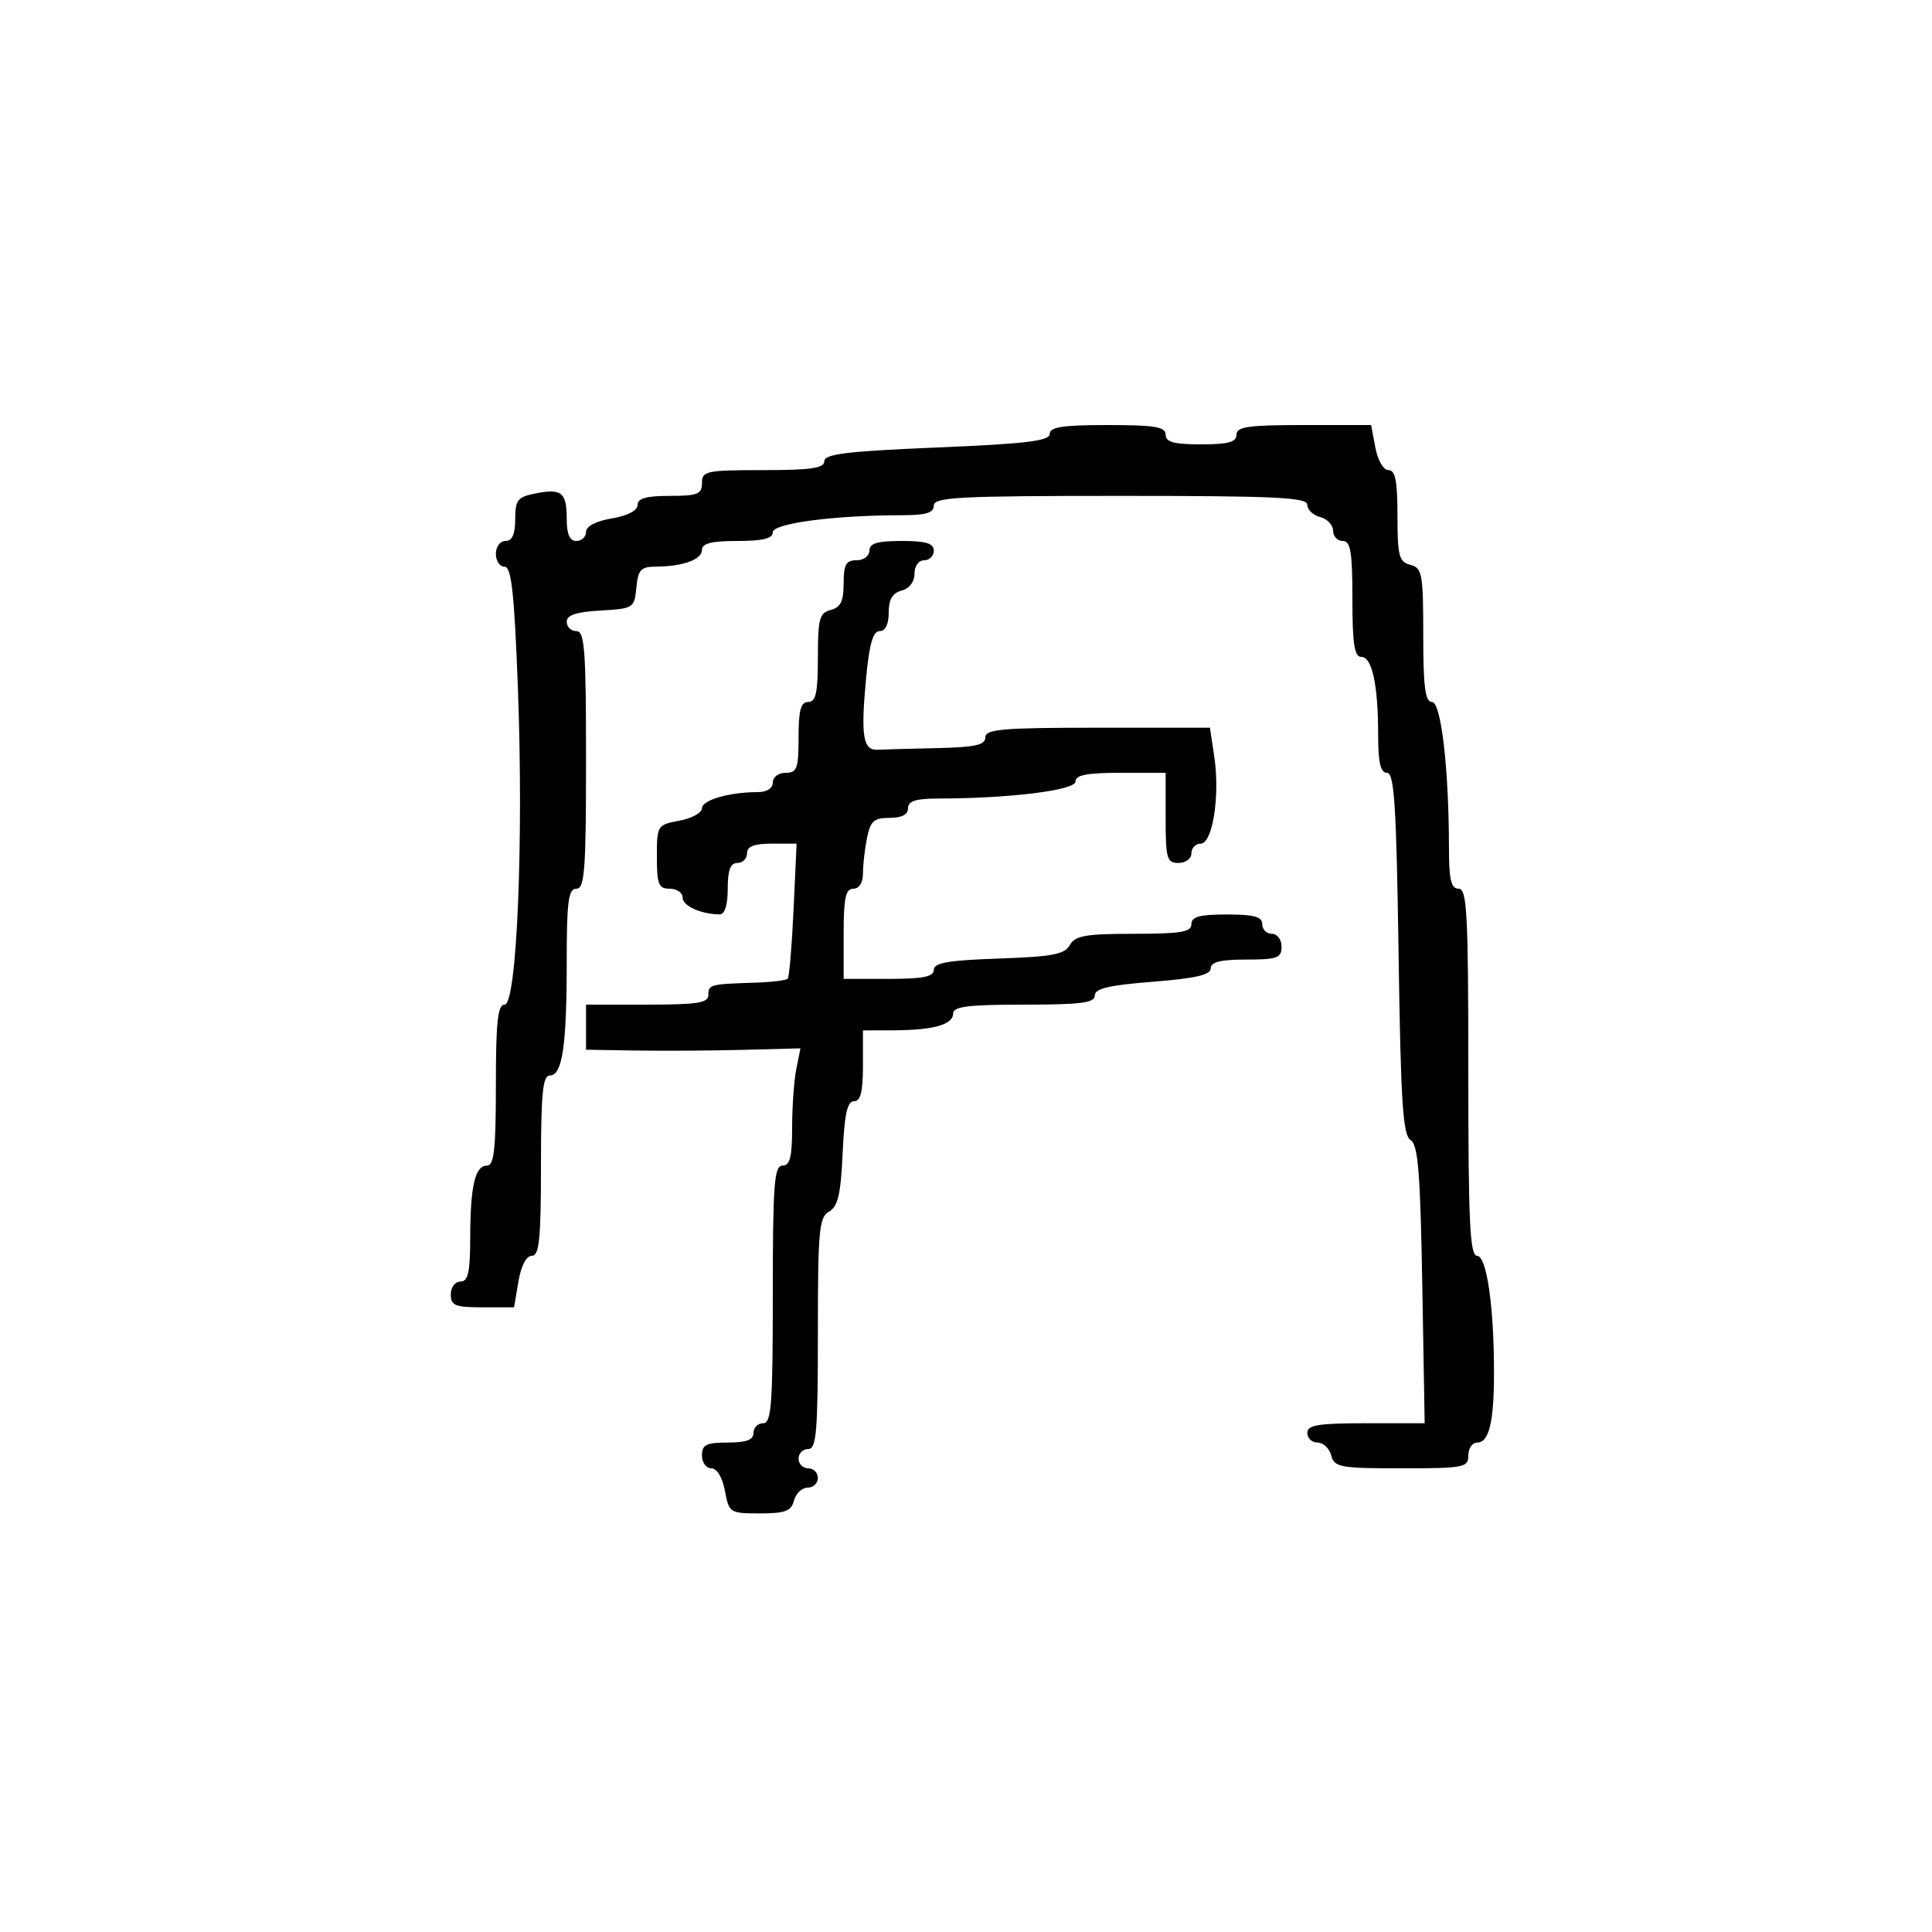 <svg xmlns="http://www.w3.org/2000/svg" width="300" height="300" viewBox="0 0 300 300" version="1.1">
  <defs/>
  <path d="M163,67.378 C163,66.309 165.019,66 172,66 C179.333,66 181,66.278 181,67.5 C181,68.652 182.278,69 186.5,69 C190.722,69 192,68.652 192,67.5 C192,66.262 193.828,66 202.455,66 L212.909,66 L213.566,69.5 C213.942,71.505 214.816,73 215.611,73 C216.666,73 217,74.708 217,80.094 C217,86.346 217.237,87.249 219,87.71 C220.838,88.191 221,89.074 221,98.617 C221,106.674 221.303,109 222.352,109 C223.783,109 224.982,119.327 224.994,131.75 C224.999,136.636 225.327,138 226.5,138 C227.798,138 228,141.833 228,166.5 C228,189.837 228.246,195 229.358,195 C230.865,195 232.01,203.009 231.986,213.397 C231.97,220.87 231.201,224 229.383,224 C228.623,224 228,224.9 228,226 C228,227.872 227.333,228 217.617,228 C208.074,228 207.191,227.838 206.71,226 C206.423,224.9 205.47,224 204.594,224 C203.717,224 203,223.325 203,222.5 C203,221.276 204.679,221 212.112,221 L221.223,221 L220.85,199.456 C220.547,182.024 220.2,177.741 219.028,177.017 C217.837,176.281 217.508,171.155 217.169,148.061 C216.831,125.086 216.507,120 215.378,120 C214.364,120 214,118.45 214,114.125 C214,106.342 213.06,102 211.375,102 C210.31,102 210,99.97 210,93 C210,85.667 209.722,84 208.5,84 C207.675,84 207,83.283 207,82.406 C207,81.53 206.1,80.577 205,80.29 C203.9,80.002 203,79.144 203,78.383 C203,77.237 198.024,77 174,77 C148.889,77 145,77.201 145,78.5 C145,79.627 143.795,80 140.151,80 C129.607,80 120,81.262 120,82.647 C120,83.62 118.457,84 114.5,84 C110.484,84 109,84.373 109,85.383 C109,86.891 106.036,87.965 101.813,87.986 C99.517,87.998 99.081,88.472 98.813,91.25 C98.508,94.419 98.37,94.508 93.25,94.802 C89.473,95.02 88,95.511 88,96.552 C88,97.349 88.675,98 89.5,98 C90.783,98 91,100.889 91,118 C91,135.111 90.783,138 89.5,138 C88.255,138 88,139.931 88,149.375 C88,162.446 87.322,167 85.375,167 C84.274,167 84,169.788 84,181 C84,192.39 83.737,195 82.588,195 C81.72,195 80.915,196.541 80.5,199 L79.824,203 L74.912,203 C70.667,203 70,202.729 70,201 C70,199.889 70.667,199 71.5,199 C72.684,199 73.003,197.577 73.014,192.25 C73.03,184.152 73.759,181 75.617,181 C76.721,181 77,178.476 77,168.5 C77,158.646 77.287,156 78.356,156 C80.265,156 81.324,130.554 80.411,106.605 C79.854,91.998 79.411,88 78.351,88 C77.608,88 77,87.1 77,86 C77,84.889 77.667,84 78.5,84 C79.537,84 80,82.958 80,80.625 C80,77.65 80.368,77.176 83.103,76.629 C87.202,75.81 88,76.45 88,80.559 C88,82.951 88.457,84 89.5,84 C90.325,84 91,83.365 91,82.588 C91,81.72 92.541,80.915 95,80.5 C97.459,80.085 99,79.28 99,78.412 C99,77.384 100.361,77 104,77 C108.333,77 109,76.733 109,75 C109,73.14 109.667,73 118.5,73 C125.952,73 128,72.7 128,71.607 C128,70.498 131.561,70.067 145.5,69.486 C159.35,68.909 163,68.469 163,67.378 Z M135,85.5 C135,84.367 136.222,84 140,84 C143.778,84 145,84.367 145,85.5 C145,86.325 144.325,87 143.5,87 C142.644,87 142,87.899 142,89.094 C142,90.346 141.197,91.397 140,91.71 C138.583,92.081 138,93.074 138,95.117 C138,96.936 137.478,98 136.585,98 C135.557,98 134.983,100.004 134.482,105.346 C133.644,114.29 134.004,116.525 136.264,116.417 C137.219,116.371 141.375,116.258 145.5,116.167 C151.426,116.035 153,115.685 153,114.5 C153,113.224 155.604,113 170.439,113 L187.877,113 L188.552,117.5 C189.461,123.562 188.297,131 186.439,131 C185.647,131 185,131.675 185,132.5 C185,133.333 184.111,134 183,134 C181.19,134 181,133.333 181,127 L181,120 L174,120 C168.786,120 167,120.345 167,121.352 C167,122.713 156.809,123.98 145.75,123.994 C142.197,123.998 141,124.378 141,125.5 C141,126.486 140.014,127 138.125,127 C135.705,127 135.151,127.495 134.625,130.125 C134.281,131.844 134,134.319 134,135.625 C134,137.069 133.412,138 132.5,138 C131.31,138 131,139.444 131,145 L131,152 L138,152 C143.348,152 145,151.668 145,150.594 C145,149.501 147.247,149.111 155.072,148.844 C163.396,148.56 165.313,148.196 166.121,146.75 C166.939,145.287 168.565,145 176.05,145 C183.339,145 185,144.722 185,143.5 C185,142.348 186.278,142 190.5,142 C194.722,142 196,142.348 196,143.5 C196,144.325 196.675,145 197.5,145 C198.333,145 199,145.889 199,147 C199,148.758 198.333,149 193.5,149 C189.508,149 188,149.376 188,150.371 C188,151.379 185.615,151.929 179,152.446 C172.207,152.978 170,153.5 170,154.575 C170,155.722 167.854,156 159,156 C150.301,156 148,156.289 148,157.383 C148,159.103 144.923,159.969 138.75,159.986 L134,160 L134,165.5 C134,169.537 133.629,171 132.606,171 C131.559,171 131.12,173.012 130.845,179.076 C130.555,185.457 130.113,187.357 128.739,188.126 C127.188,188.994 127,191.037 127,207.05 C127,222.339 126.778,225 125.5,225 C124.675,225 124,225.675 124,226.5 C124,227.325 124.675,228 125.5,228 C126.325,228 127,228.675 127,229.5 C127,230.325 126.283,231 125.406,231 C124.53,231 123.577,231.9 123.29,233 C122.859,234.648 121.926,235 117.995,235 C113.333,235 113.207,234.919 112.566,231.5 C112.173,229.405 111.325,228 110.455,228 C109.655,228 109,227.1 109,226 C109,224.333 109.667,224 113,224 C115.889,224 117,223.583 117,222.5 C117,221.675 117.675,221 118.5,221 C119.783,221 120,218.111 120,201 C120,183.889 120.217,181 121.5,181 C122.663,181 123,179.681 123,175.125 C123,171.894 123.291,167.796 123.646,166.019 L124.292,162.788 L115.396,163.02 C110.503,163.147 103.013,163.195 98.75,163.126 L91,163 L91,156 L100.5,156 C108.278,156 110,155.728 110,154.5 C110,152.872 110.232,152.81 117.194,152.592 C119.776,152.511 122.082,152.232 122.319,151.972 C122.556,151.713 122.963,146.887 123.223,141.25 L123.696,131 L119.848,131 C117.094,131 116,131.427 116,132.5 C116,133.325 115.325,134 114.5,134 C113.417,134 113,135.111 113,138 C113,140.541 112.544,141.995 111.75,141.986 C108.84,141.955 106,140.669 106,139.383 C106,138.623 105.1,138 104,138 C102.269,138 102,137.333 102,133.045 C102,128.175 102.059,128.08 105.5,127.434 C107.425,127.073 109,126.209 109,125.514 C109,124.238 113.248,123 117.625,123 C119.069,123 120,122.412 120,121.5 C120,120.667 120.889,120 122,120 C123.758,120 124,119.333 124,114.5 C124,110.278 124.348,109 125.5,109 C126.688,109 127,107.569 127,102.117 C127,96.074 127.244,95.169 129,94.71 C130.532,94.31 131,93.346 131,90.594 C131,87.667 131.371,87 133,87 C134.111,87 135,86.333 135,85.5 Z"/>
</svg>

